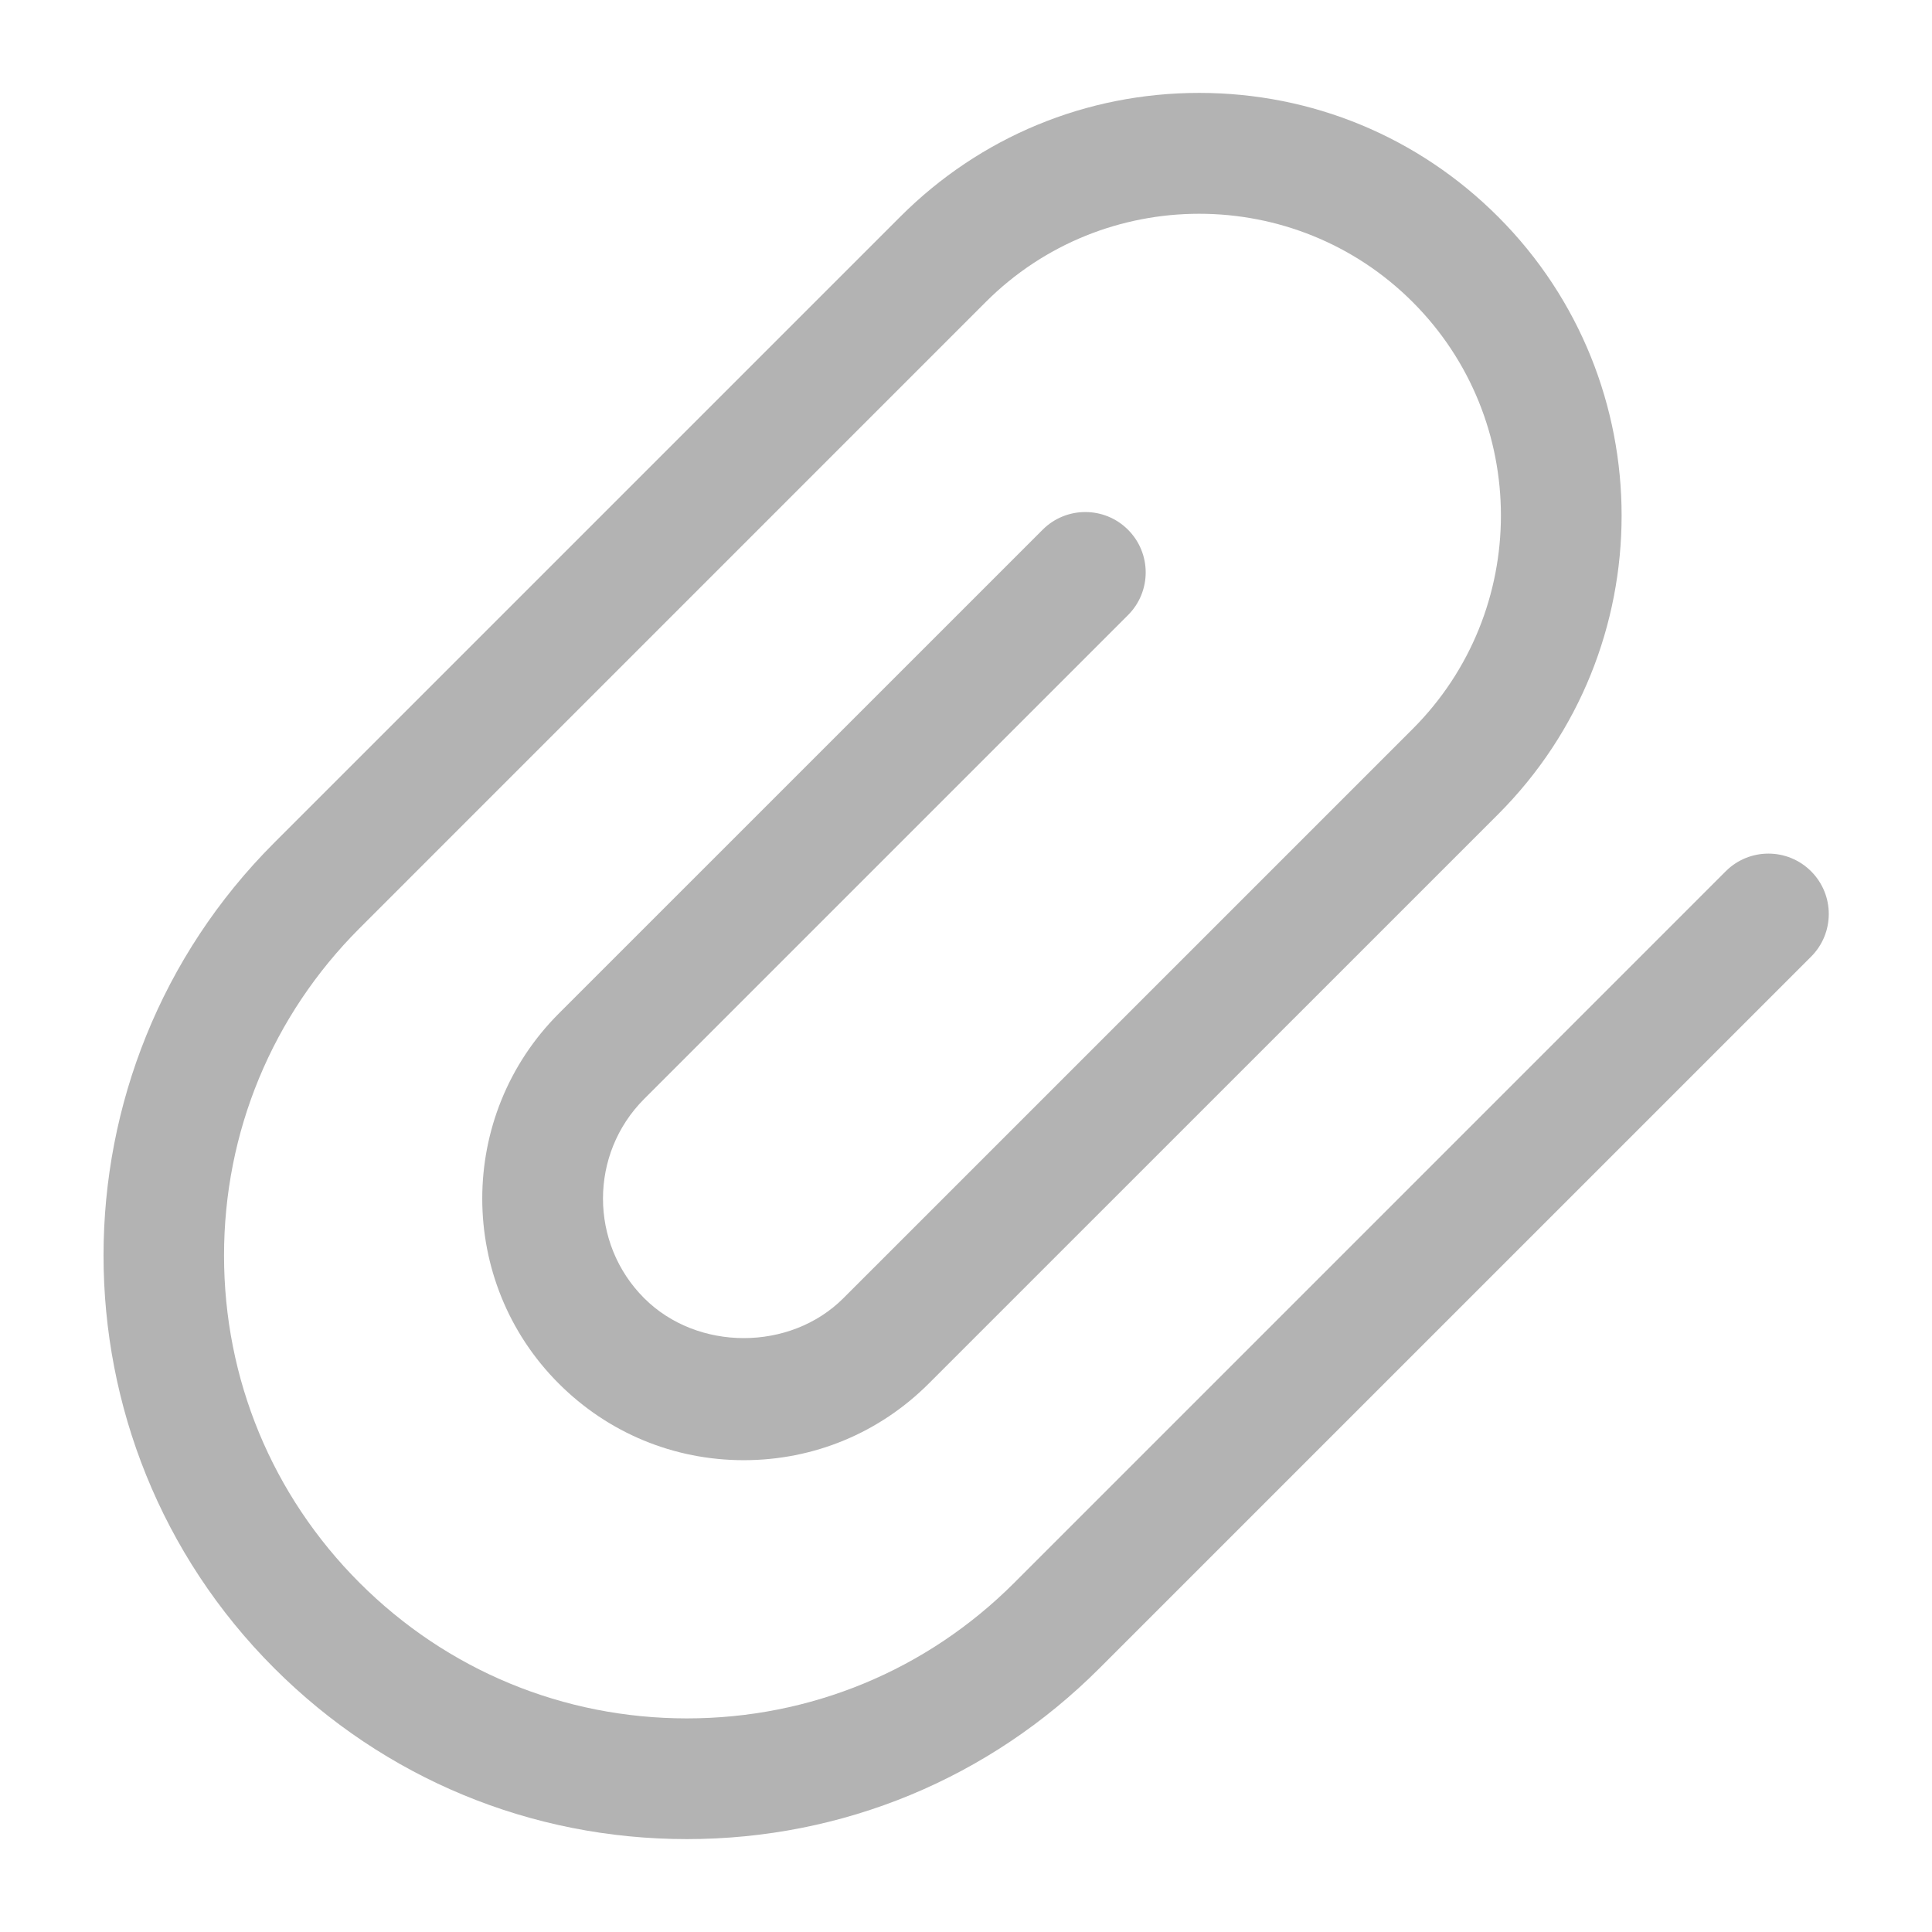 <?xml version="1.0" encoding="utf-8"?>
<!-- Generator: Adobe Illustrator 19.2.0, SVG Export Plug-In . SVG Version: 6.00 Build 0)  -->
<!DOCTYPE svg PUBLIC "-//W3C//DTD SVG 1.1//EN" "http://www.w3.org/Graphics/SVG/1.1/DTD/svg11.dtd">
<svg version="1.1" id="Layer_1" xmlns="http://www.w3.org/2000/svg" xmlns:xlink="http://www.w3.org/1999/xlink" x="0px" y="0px"
	 width="48px" height="48px" viewBox="0 0 48 48" enable-background="new 0 0 48 48" xml:space="preserve">
<path fill="#B3B3B3" d="M17.065,45.692c-3.874,0-7.515-1.508-10.253-4.247
	c-5.653-5.653-5.653-14.853,0-20.506L22.368,5.383c1.983-1.983,4.62-3.075,7.425-3.075
	s5.441,1.092,7.425,3.075c4.094,4.094,4.094,10.756,0,14.85L23.075,34.374
	c-1.228,1.228-2.859,1.904-4.596,1.904s-3.369-0.676-4.597-1.904c-2.534-2.533-2.534-6.657,0-9.192
	L25.904,13.161c0.586-0.586,1.535-0.586,2.121,0s0.586,1.535,0,2.121L16.004,27.303
	c-1.364,1.365-1.364,3.586,0,4.95c1.321,1.322,3.628,1.323,4.95,0l14.143-14.142
	c2.924-2.925,2.924-7.683,0-10.607c-2.924-2.924-7.684-2.924-10.607,0L8.934,23.061
	c-2.172,2.172-3.368,5.061-3.368,8.132s1.196,5.96,3.368,8.132s5.06,3.368,8.132,3.368
	c3.071,0,5.96-1.196,8.132-3.368l17.677-17.678c0.586-0.586,1.535-0.586,2.121,0
	s0.586,1.535,0,2.121L27.318,41.445C24.58,44.185,20.938,45.692,17.065,45.692z"/>
</svg>
